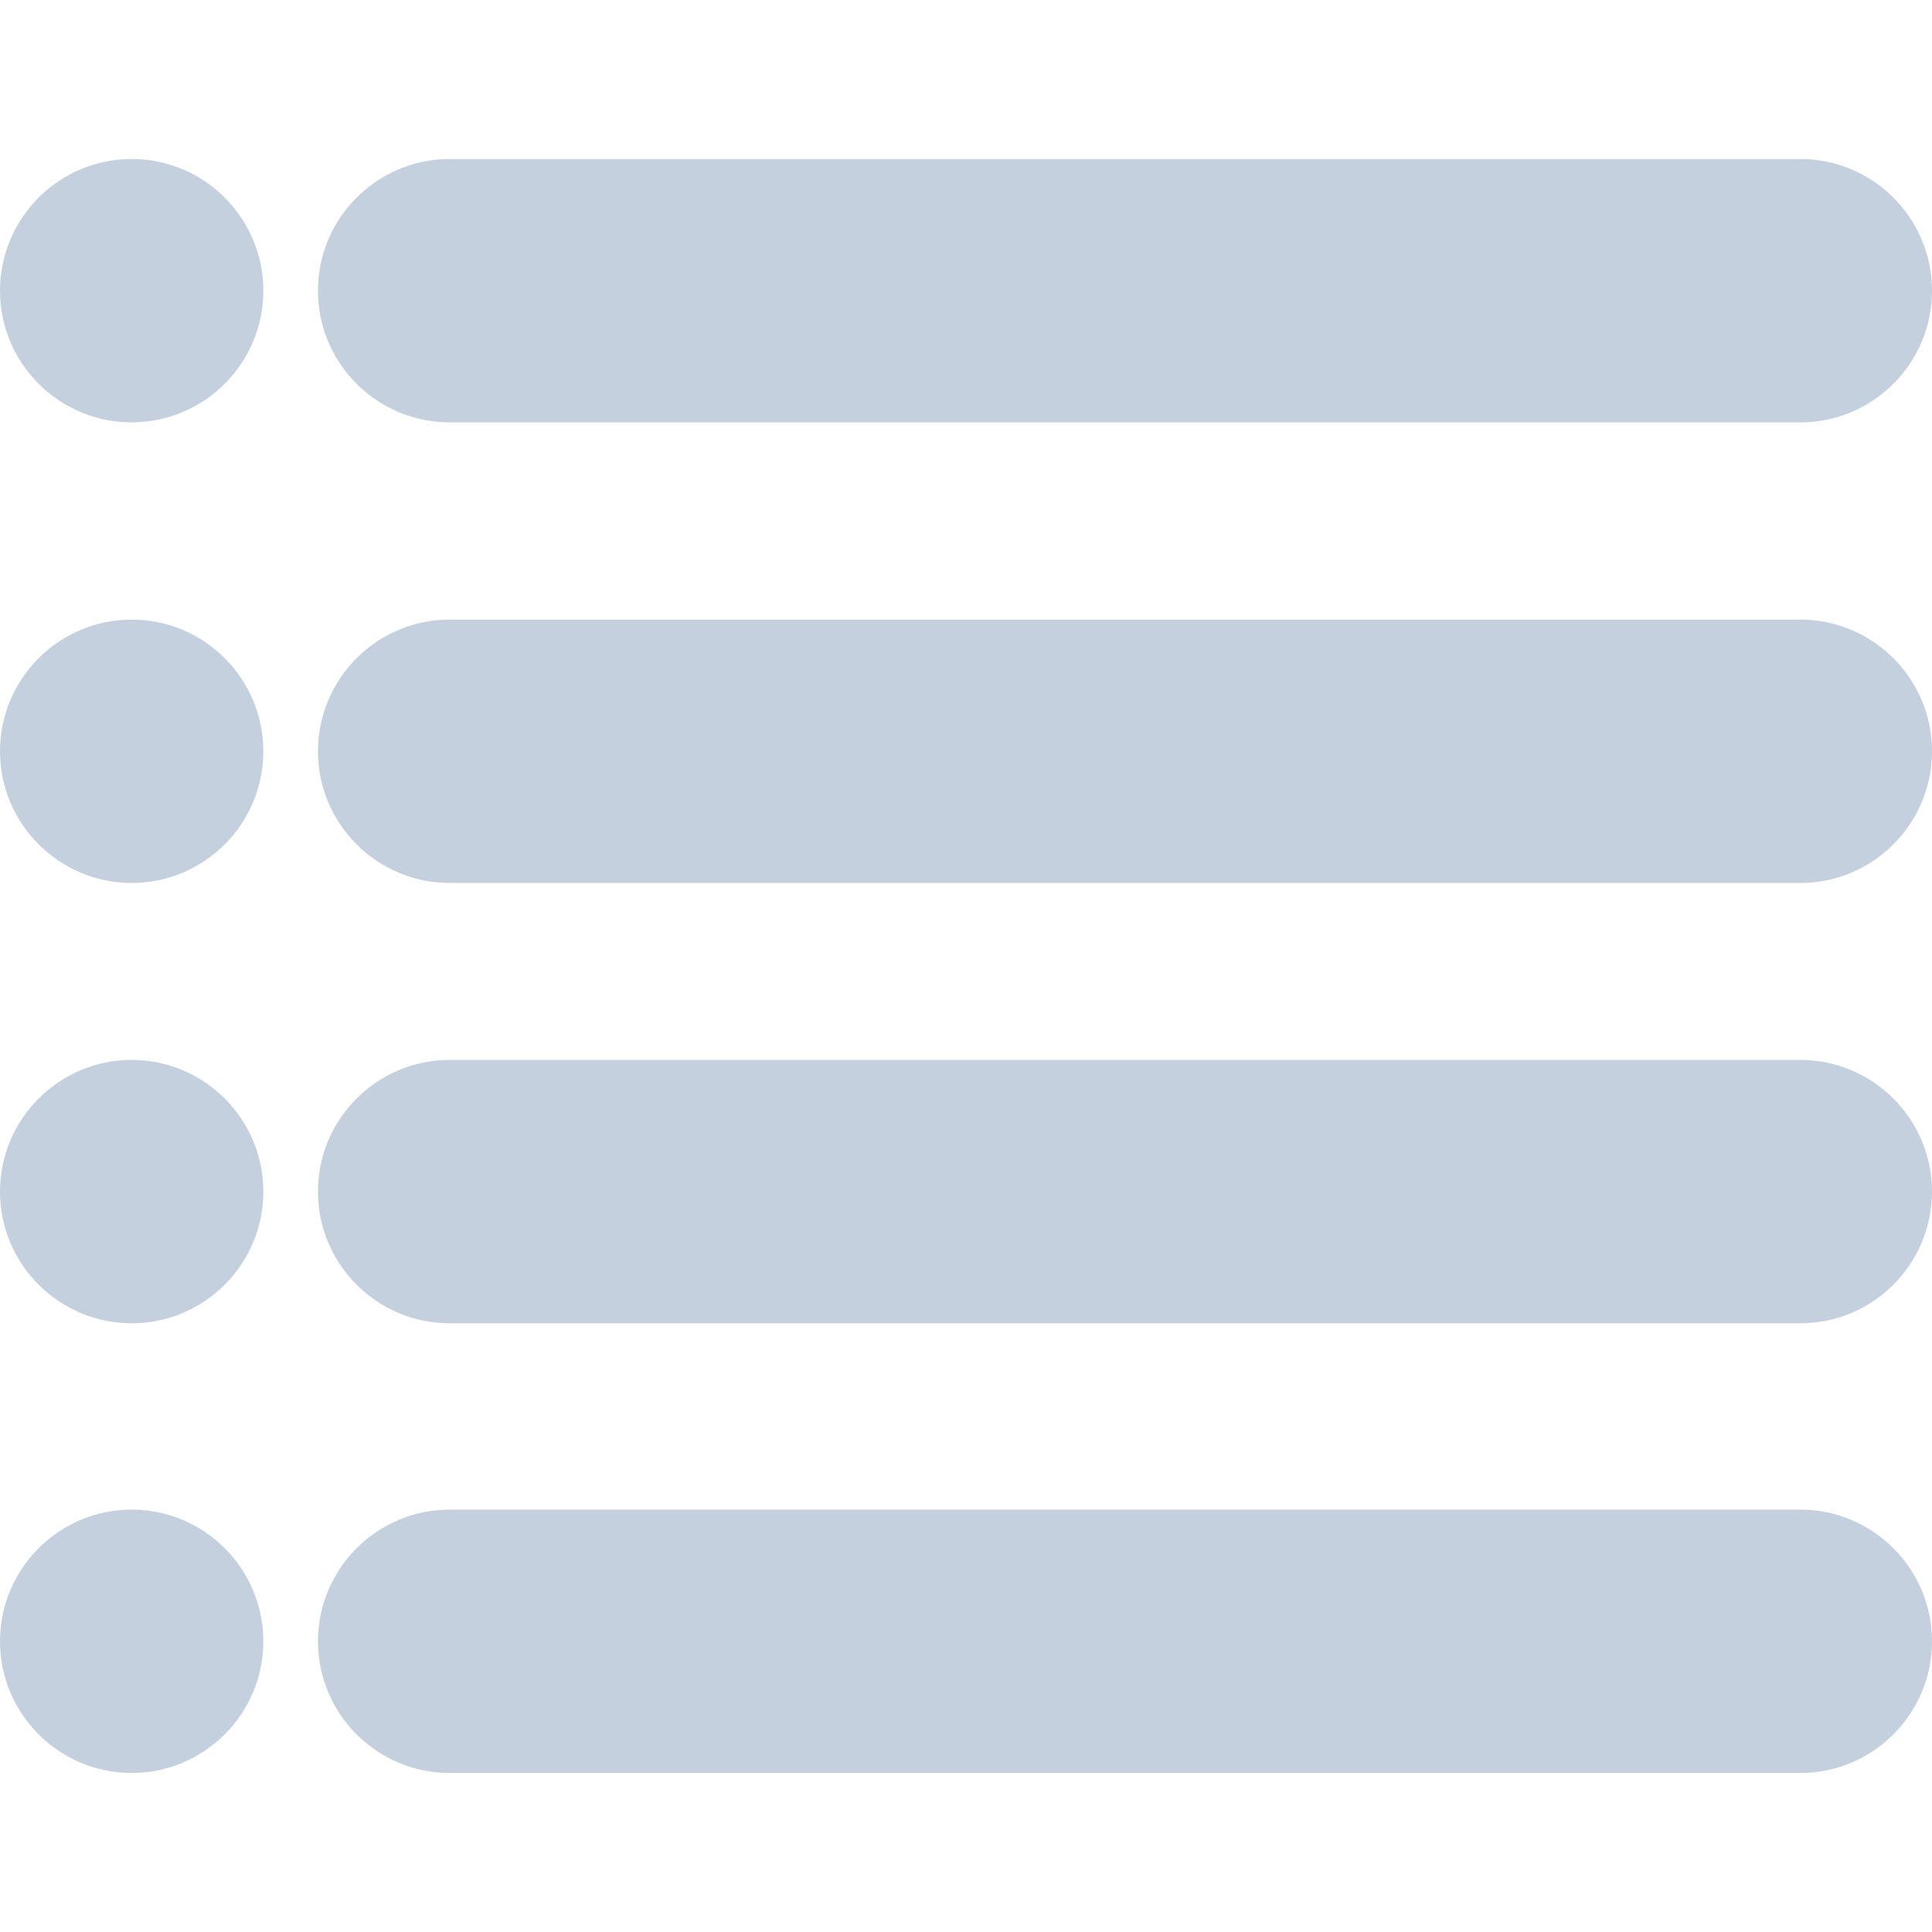 <?xml version="1.0"?>
<svg xmlns="http://www.w3.org/2000/svg" xmlns:xlink="http://www.w3.org/1999/xlink" version="1.1" id="Capa_1" x="0px" y="0px" width="32px" height="32px" viewBox="0 0 572.686 572.686" style="enable-background:new 0 0 572.686 572.686;" xml:space="preserve" class=""><g><g>
	<g>
		<path d="M533.652,47.137H133.282c-21.524,0-39.034,17.509-39.034,39.034c0,21.524,17.509,39.033,39.034,39.033h400.371    c21.523,0,39.033-17.509,39.033-39.033C572.686,64.646,555.176,47.137,533.652,47.137z" data-original="#000000" class="active-path" data-old_color="#000000" fill="#C5D0DE"/>
		<path d="M533.652,183.662H133.282c-21.524,0-39.034,17.509-39.034,39.034c0,21.524,17.509,39.033,39.034,39.033h400.371    c21.523,0,39.033-17.509,39.033-39.033C572.686,201.171,555.176,183.662,533.652,183.662z" data-original="#000000" class="active-path" data-old_color="#000000" fill="#C5D0DE"/>
		<path d="M533.652,314.184H133.282c-21.524,0-39.034,17.508-39.034,39.033c0,21.523,17.509,39.033,39.034,39.033h400.371    c21.523,0,39.033-17.51,39.033-39.033C572.686,331.691,555.176,314.184,533.652,314.184z" data-original="#000000" class="active-path" data-old_color="#000000" fill="#C5D0DE"/>
		<path d="M533.652,447.488H133.282c-21.524,0-39.034,17.51-39.034,39.033c0,21.525,17.509,39.033,39.034,39.033h400.371    c21.523,0,39.033-17.508,39.033-39.033C572.686,464.998,555.176,447.488,533.652,447.488z" data-original="#000000" class="active-path" data-old_color="#000000" fill="#C5D0DE"/>
		<path d="M39.034,125.197c21.524,0,39.027-17.509,39.027-39.033s-17.51-39.033-39.027-39.033C17.516,47.131,0,64.64,0,86.164    S17.51,125.197,39.034,125.197z" data-original="#000000" class="active-path" data-old_color="#000000" fill="#C5D0DE"/>
		<path d="M39.034,261.729c21.524,0,39.027-17.509,39.027-39.033s-17.51-39.034-39.027-39.034C17.516,183.662,0,201.171,0,222.695    C0,244.219,17.51,261.729,39.034,261.729z" data-original="#000000" class="active-path" data-old_color="#000000" fill="#C5D0DE"/>
		<path d="M39.034,392.25c21.524,0,39.027-17.51,39.027-39.033c0-21.525-17.51-39.033-39.027-39.033    C17.516,314.184,0,331.691,0,353.217C0,374.74,17.51,392.25,39.034,392.25z" data-original="#000000" class="active-path" data-old_color="#000000" fill="#C5D0DE"/>
		<path d="M39.034,525.549c21.524,0,39.027-17.508,39.027-39.033c0-21.523-17.51-39.033-39.027-39.033    C17.516,447.482,0,464.992,0,486.516C0,508.041,17.51,525.549,39.034,525.549z" data-original="#000000" class="active-path" data-old_color="#000000" fill="#C5D0DE"/>
	</g>
</g></g> </svg>
